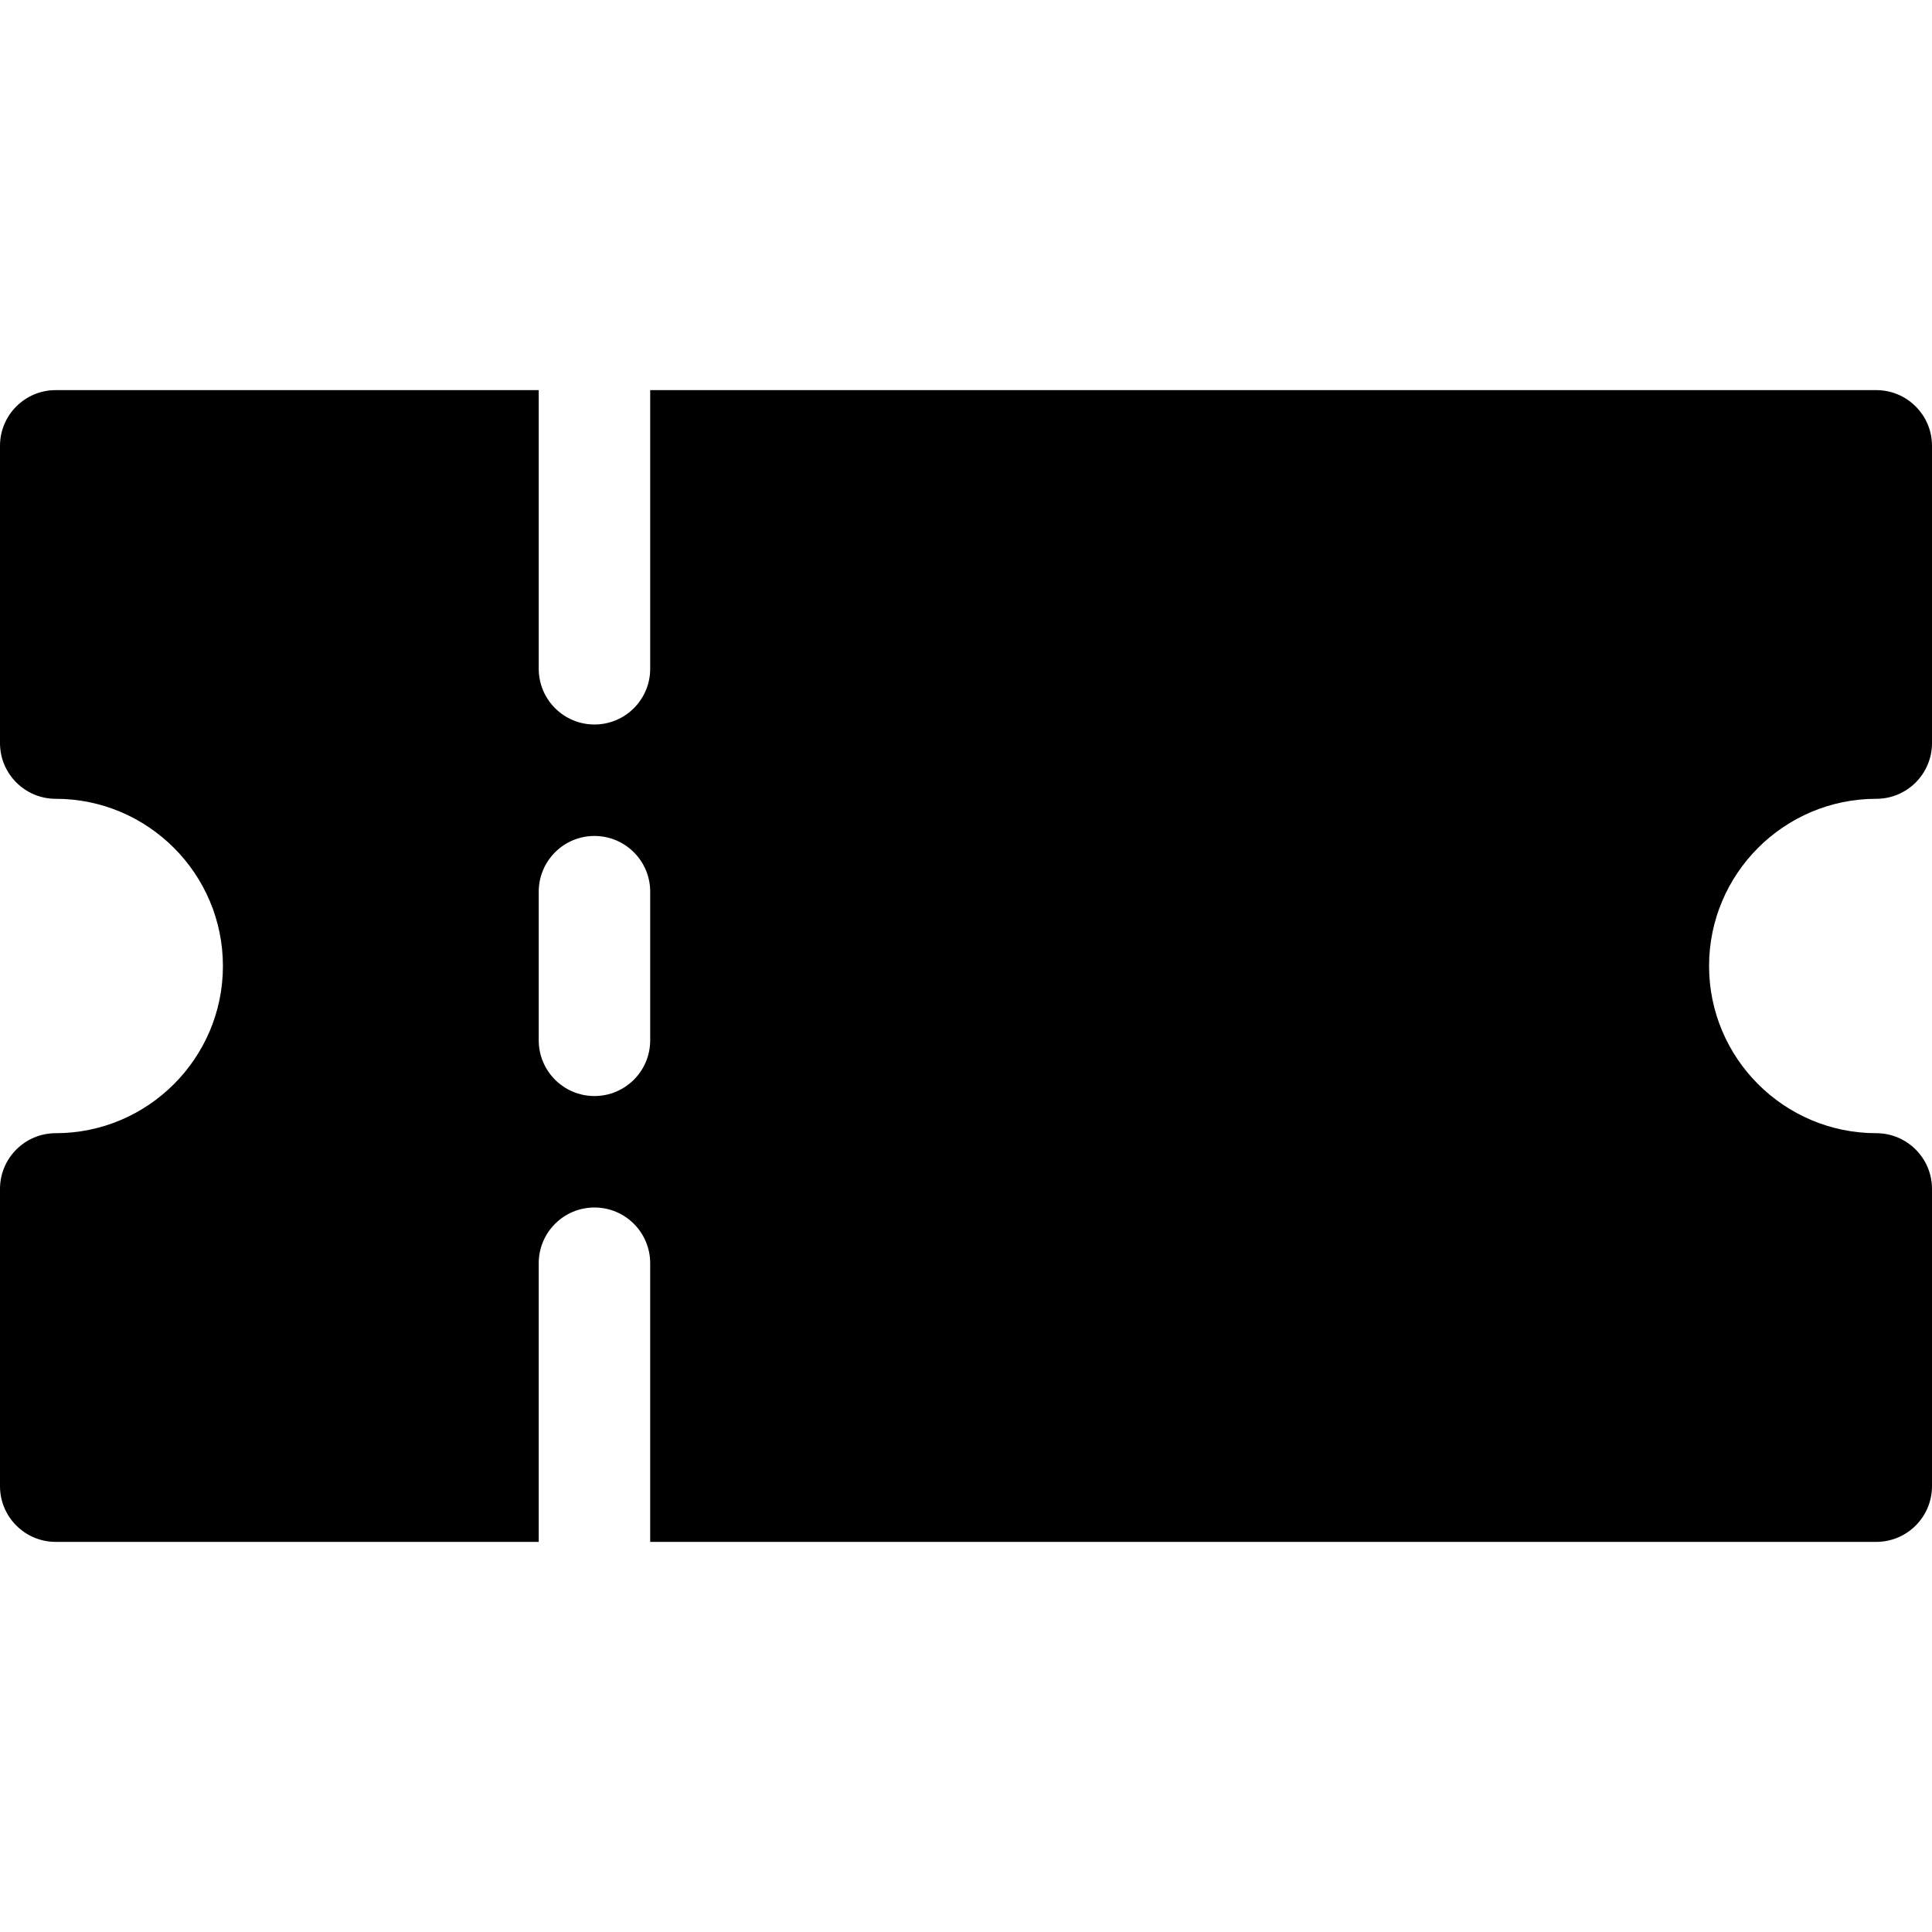 <?xml version="1.0" encoding="iso-8859-1"?>
<!-- Generator: Adobe Illustrator 19.0.0, SVG Export Plug-In . SVG Version: 6.00 Build 0)  -->
<svg version="1.1" id="Capa_1" xmlns="http://www.w3.org/2000/svg" xmlns:xlink="http://www.w3.org/1999/xlink" x="0px" y="0px"
	 viewBox="0 0 512 512" style="enable-background:new 0 0 512 512;" xml:space="preserve">
<g>
	<g>
		<path d="M497.231,211.692c8.157,0,14.769-6.613,14.769-14.769v-78.769c0-8.157-6.613-14.769-14.769-14.769H172.308v73.846
			c0,8.157-6.613,14.769-14.769,14.769s-14.769-6.613-14.769-14.769v-73.846h-128C6.613,103.385,0,109.997,0,118.154v78.769
			c0,8.157,6.613,14.769,14.769,14.769c24.431,0,44.308,19.876,44.308,44.308s-19.876,44.308-44.308,44.308
			C6.613,300.308,0,306.92,0,315.077v78.769c0,8.157,6.613,14.769,14.769,14.769h128v-73.846c0-8.157,6.613-14.769,14.769-14.769
			s14.769,6.613,14.769,14.769v73.846h324.923c8.157,0,14.769-6.613,14.769-14.769v-78.769c0-8.157-6.613-14.769-14.769-14.769
			c-24.431,0-44.308-19.876-44.308-44.308S472.799,211.692,497.231,211.692z M172.308,275.692c0,8.157-6.613,14.769-14.769,14.769
			s-14.769-6.613-14.769-14.769v-39.385c0-8.157,6.613-14.769,14.769-14.769s14.769,6.613,14.769,14.769V275.692z"/>
	</g>
</g>
<g>
</g>
<g>
</g>
<g>
</g>
<g>
</g>
<g>
</g>
<g>
</g>
<g>
</g>
<g>
</g>
<g>
</g>
<g>
</g>
<g>
</g>
<g>
</g>
<g>
</g>
<g>
</g>
<g>
</g>
</svg>
